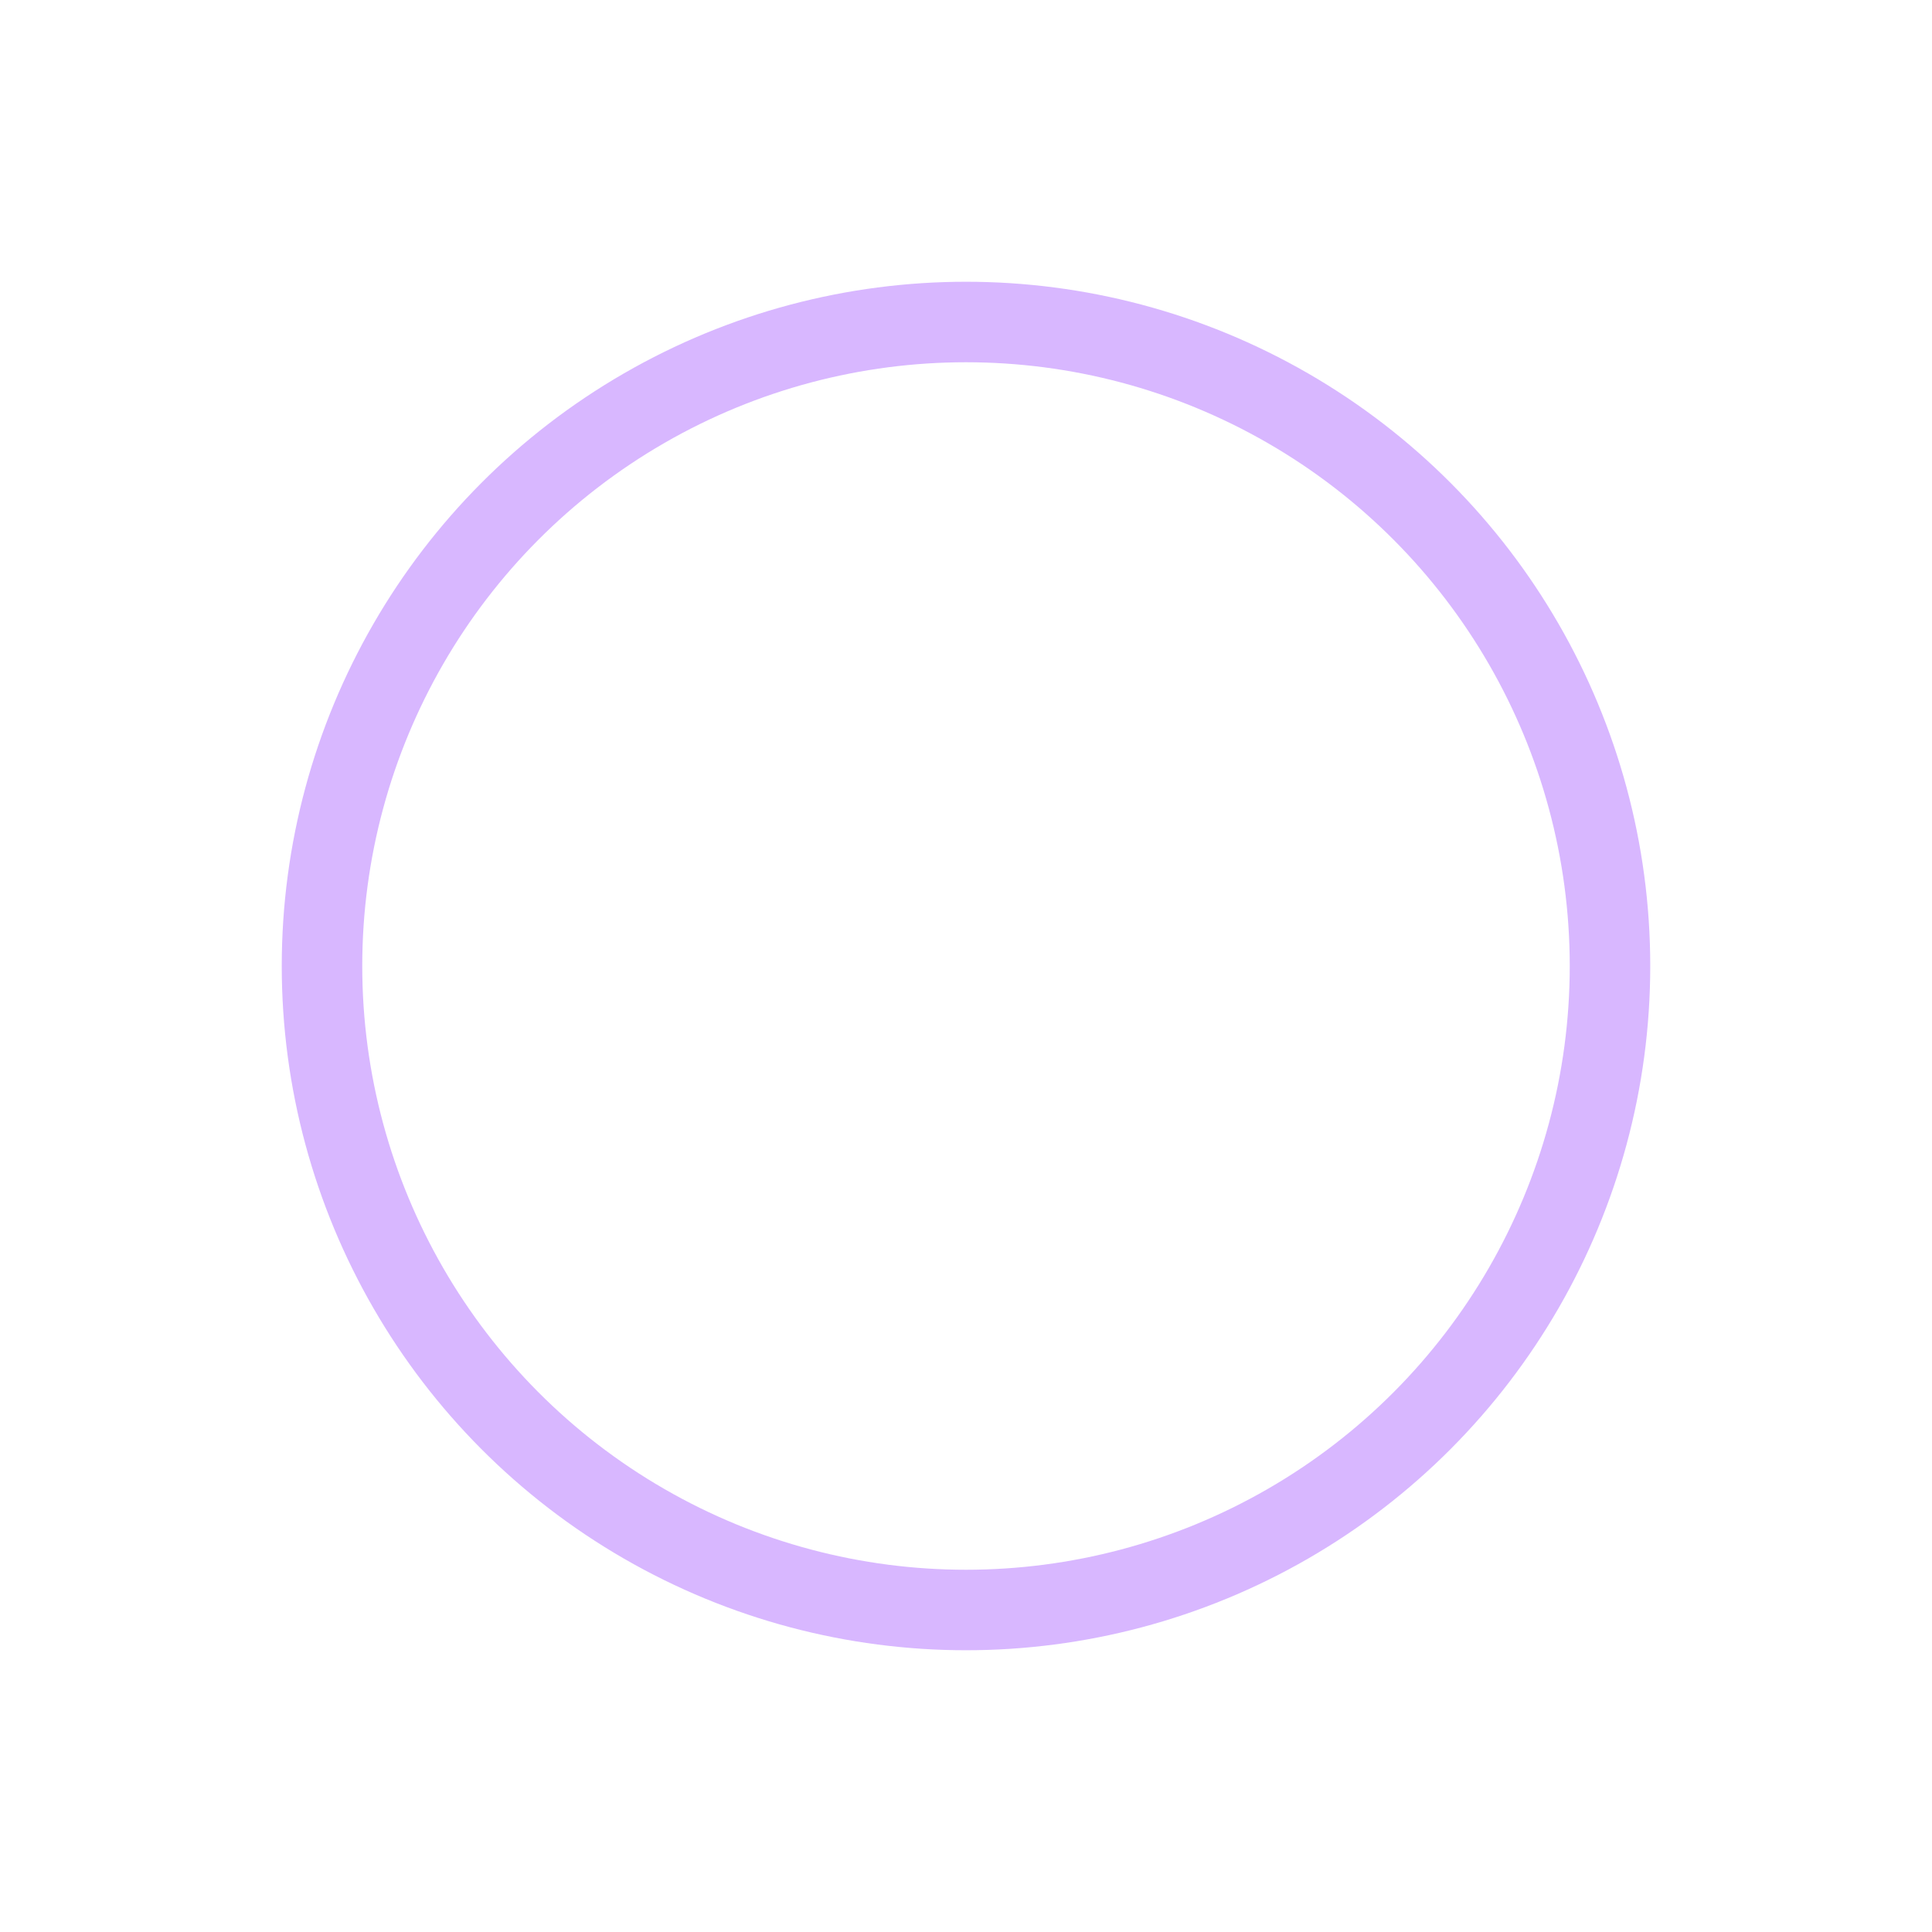 <svg role="img" xmlns="http://www.w3.org/2000/svg" width="48px" height="48px" viewBox="0 0 24 24" aria-labelledby="circleIconTitle" stroke="#d8b7ff" stroke-width="1" stroke-linecap="round" stroke-linejoin="miter" fill="none" color="#d8b7ff"> <title id="circleIconTitle">Circle</title> <circle cx="12" cy="12" r="8"/> </svg>